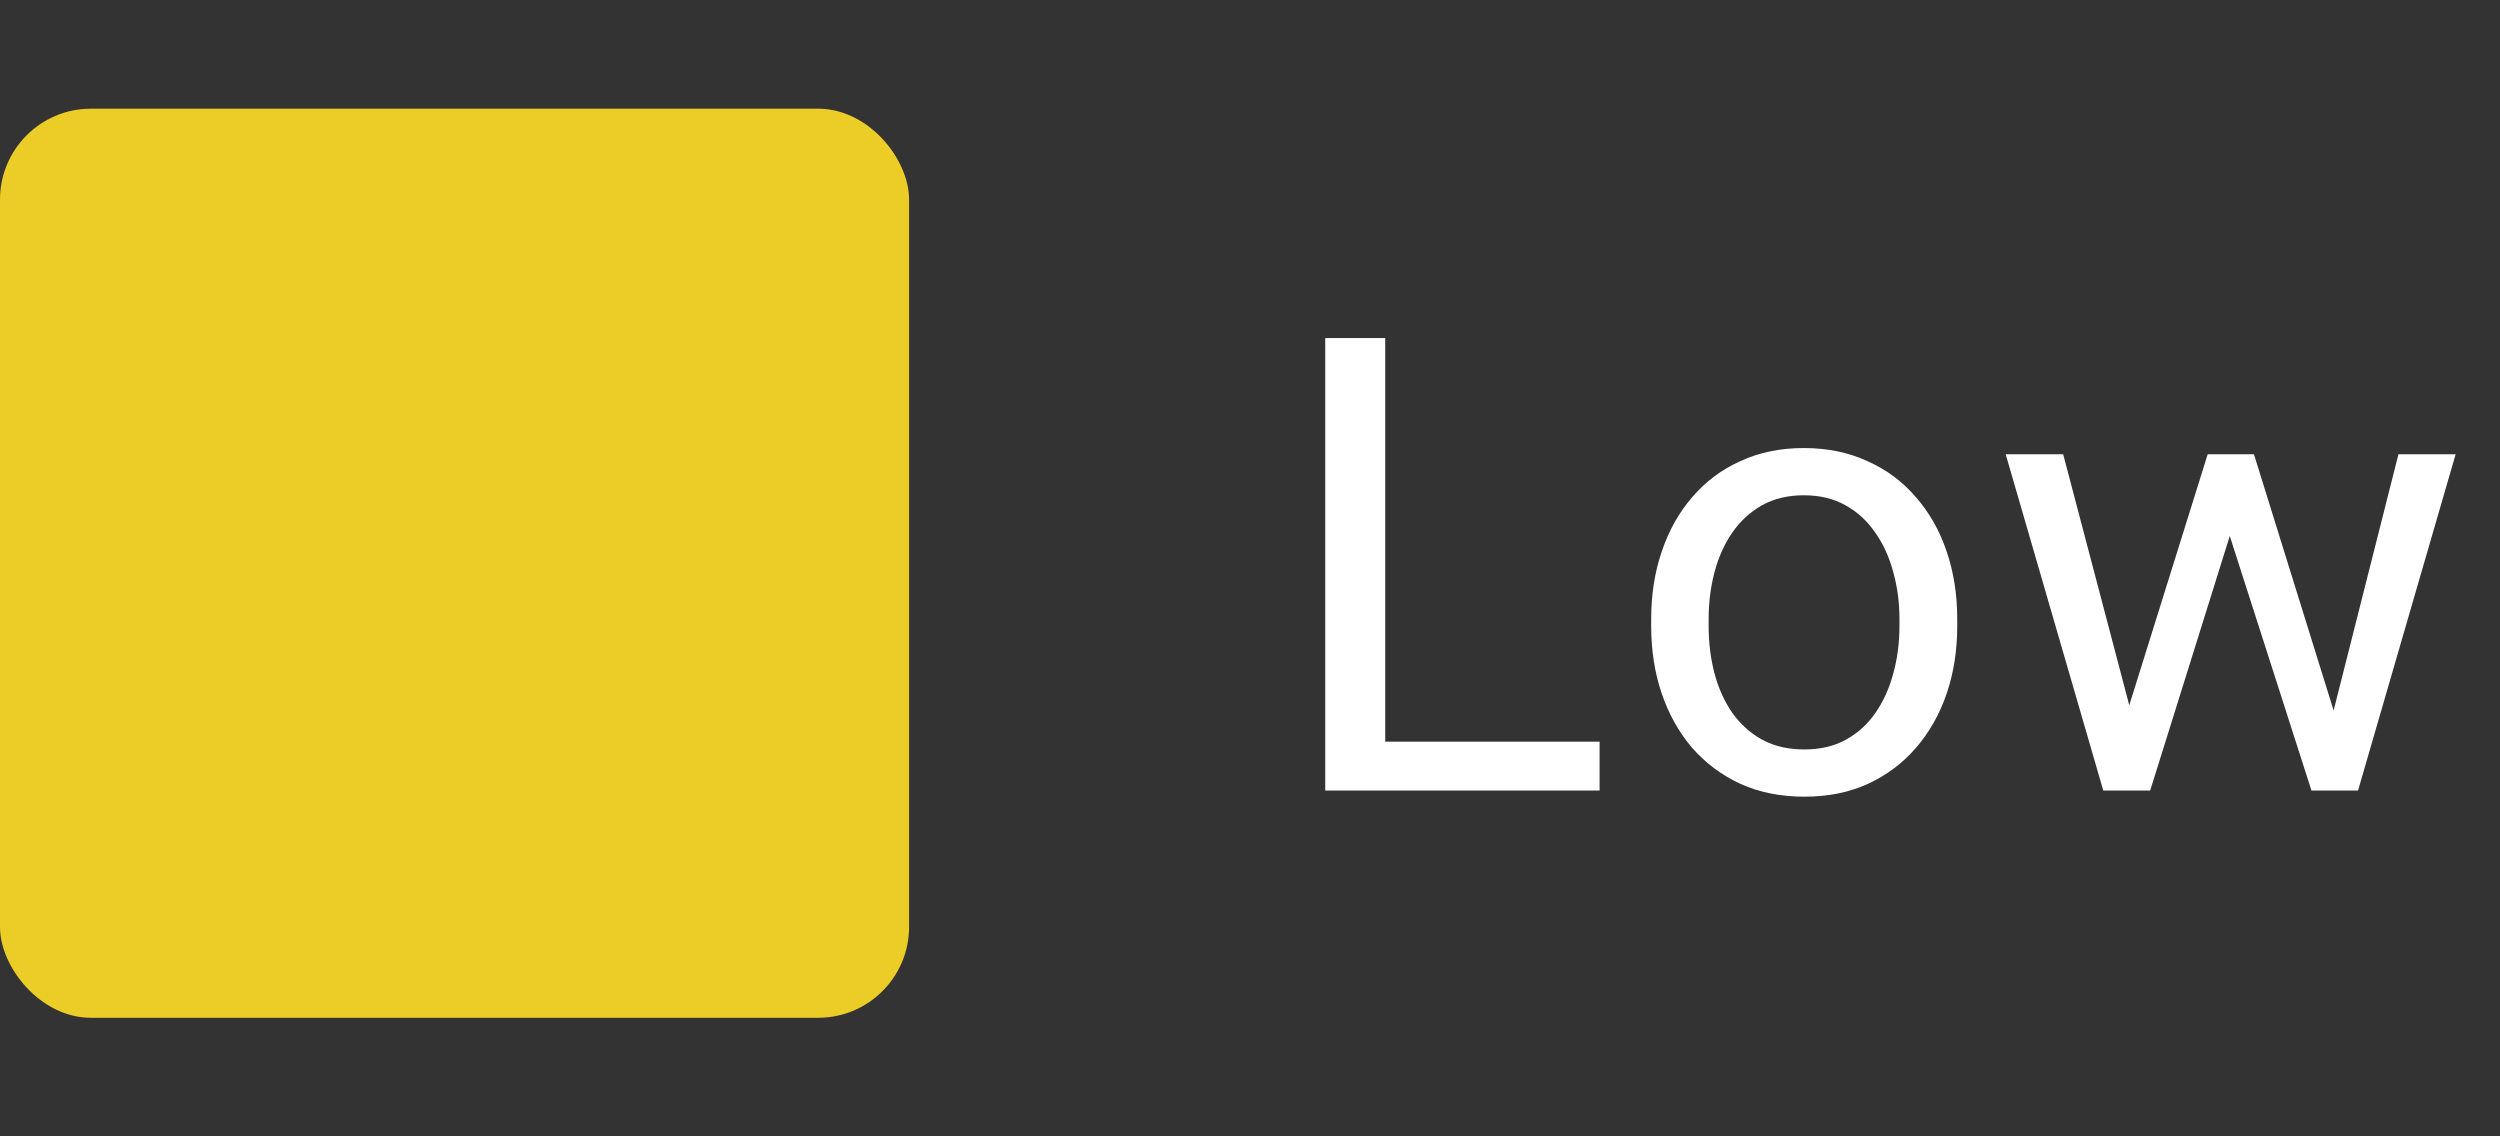 <svg width="55" height="25" viewBox="0 0 55 25" fill="none" xmlns="http://www.w3.org/2000/svg">
<rect x="0" y="0" width="55" height="25" fill="#333333" stroke="none"/>
<path d="M35.191 16.317V17.391H30.215V16.317H35.191ZM30.475 7.438V17.391H29.155V7.438H30.475ZM36.326 13.774V13.617C36.326 13.084 36.403 12.589 36.558 12.134C36.713 11.674 36.937 11.275 37.228 10.938C37.52 10.596 37.873 10.331 38.288 10.145C38.702 9.953 39.167 9.857 39.682 9.857C40.202 9.857 40.669 9.953 41.084 10.145C41.503 10.331 41.858 10.596 42.15 10.938C42.446 11.275 42.672 11.674 42.827 12.134C42.982 12.589 43.059 13.084 43.059 13.617V13.774C43.059 14.308 42.982 14.802 42.827 15.258C42.672 15.713 42.446 16.112 42.15 16.454C41.858 16.791 41.505 17.056 41.09 17.247C40.68 17.434 40.215 17.527 39.696 17.527C39.176 17.527 38.709 17.434 38.294 17.247C37.88 17.056 37.524 16.791 37.228 16.454C36.937 16.112 36.713 15.713 36.558 15.258C36.403 14.802 36.326 14.308 36.326 13.774ZM37.59 13.617V13.774C37.59 14.144 37.634 14.492 37.72 14.82C37.807 15.144 37.937 15.431 38.11 15.682C38.288 15.932 38.509 16.131 38.773 16.276C39.037 16.418 39.345 16.488 39.696 16.488C40.042 16.488 40.345 16.418 40.605 16.276C40.869 16.131 41.088 15.932 41.261 15.682C41.434 15.431 41.564 15.144 41.651 14.82C41.742 14.492 41.788 14.144 41.788 13.774V13.617C41.788 13.253 41.742 12.909 41.651 12.585C41.564 12.257 41.432 11.967 41.255 11.717C41.081 11.462 40.863 11.261 40.598 11.115C40.339 10.969 40.033 10.896 39.682 10.896C39.336 10.896 39.031 10.969 38.766 11.115C38.506 11.261 38.288 11.462 38.11 11.717C37.937 11.967 37.807 12.257 37.72 12.585C37.634 12.909 37.59 13.253 37.59 13.617ZM46.668 16.078L48.569 9.994H49.403L49.239 11.204L47.304 17.391H46.49L46.668 16.078ZM45.39 9.994L47.01 16.146L47.126 17.391H46.272L44.125 9.994H45.39ZM51.221 16.099L52.766 9.994H54.024L51.877 17.391H51.029L51.221 16.099ZM49.587 9.994L51.447 15.976L51.658 17.391H50.852L48.862 11.19L48.698 9.994H49.587Z" fill="white"/>
<rect y="2.391" width="20" height="20" rx="2" fill="#ECCC26"/>
</svg>
